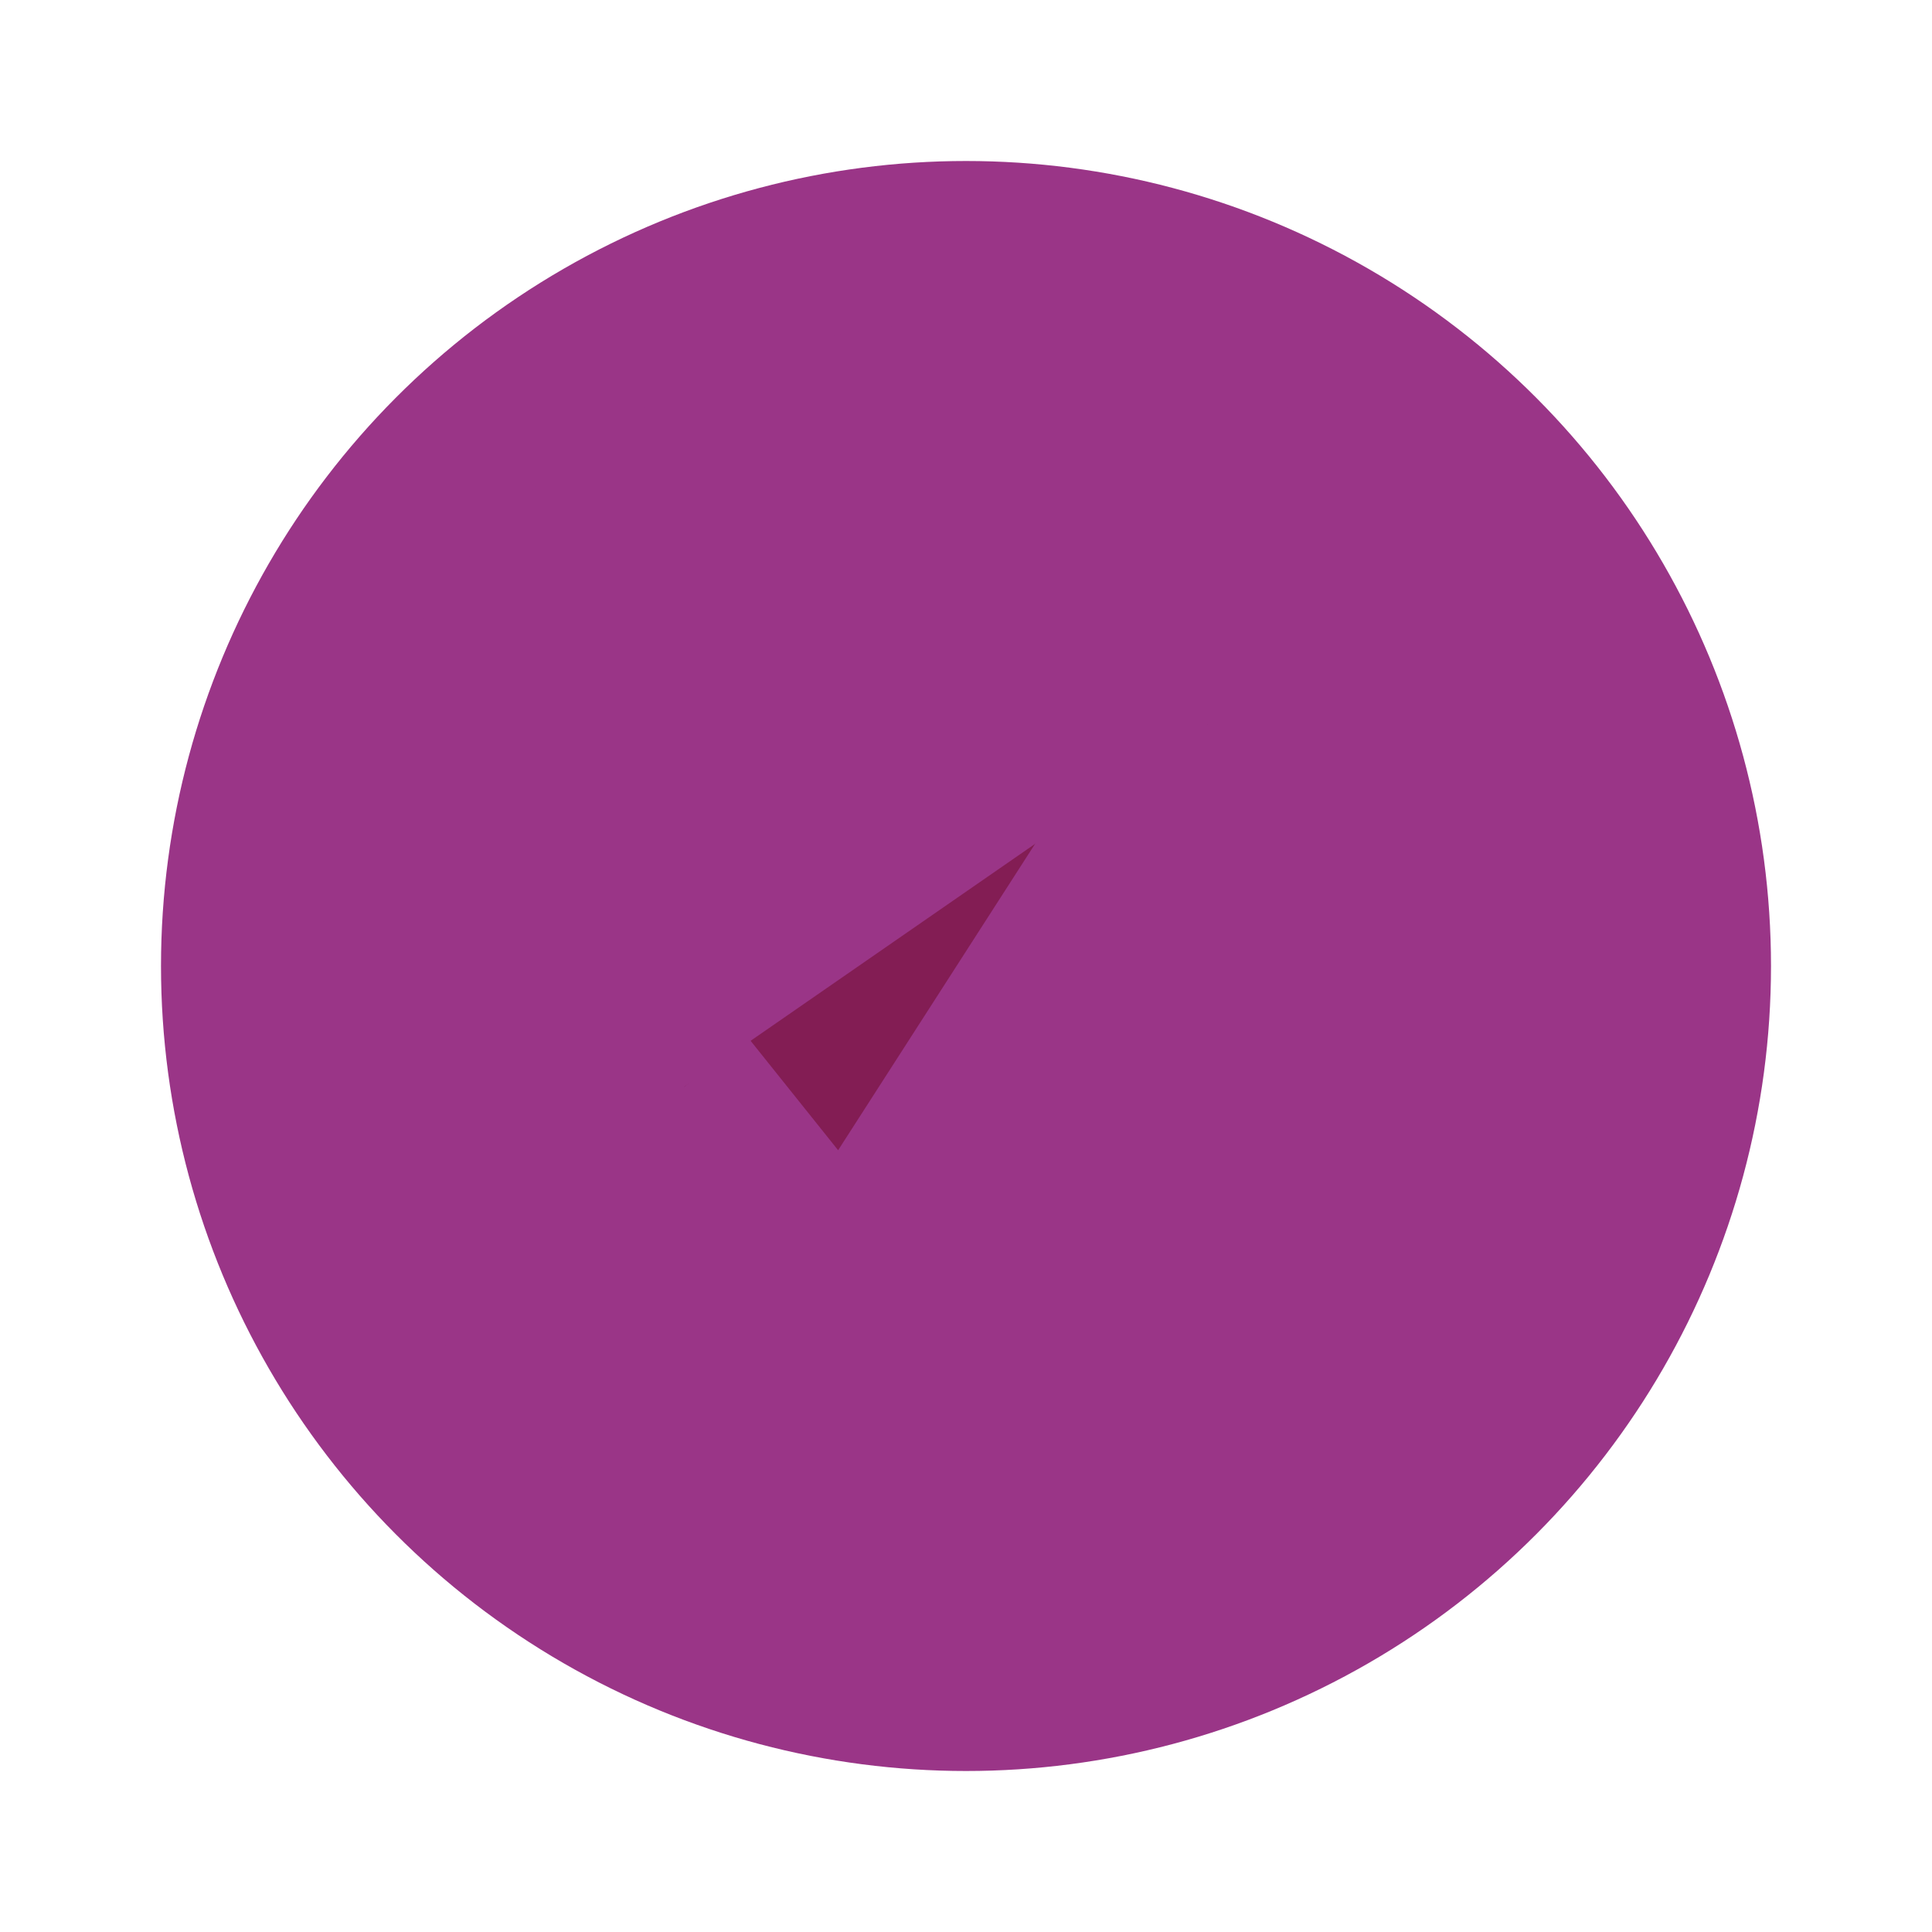 <svg xmlns="http://www.w3.org/2000/svg" viewBox="0 0 24 24" fill="#831D54" stroke="#9A3587" stroke-width="2" width="24" height="24">
  <circle cx="12" cy="12" r="9" fill="#9A3587" />
  <path d="M8.5 13.5l2 2.5 4.5-7" fill="#831D54" />
</svg>
